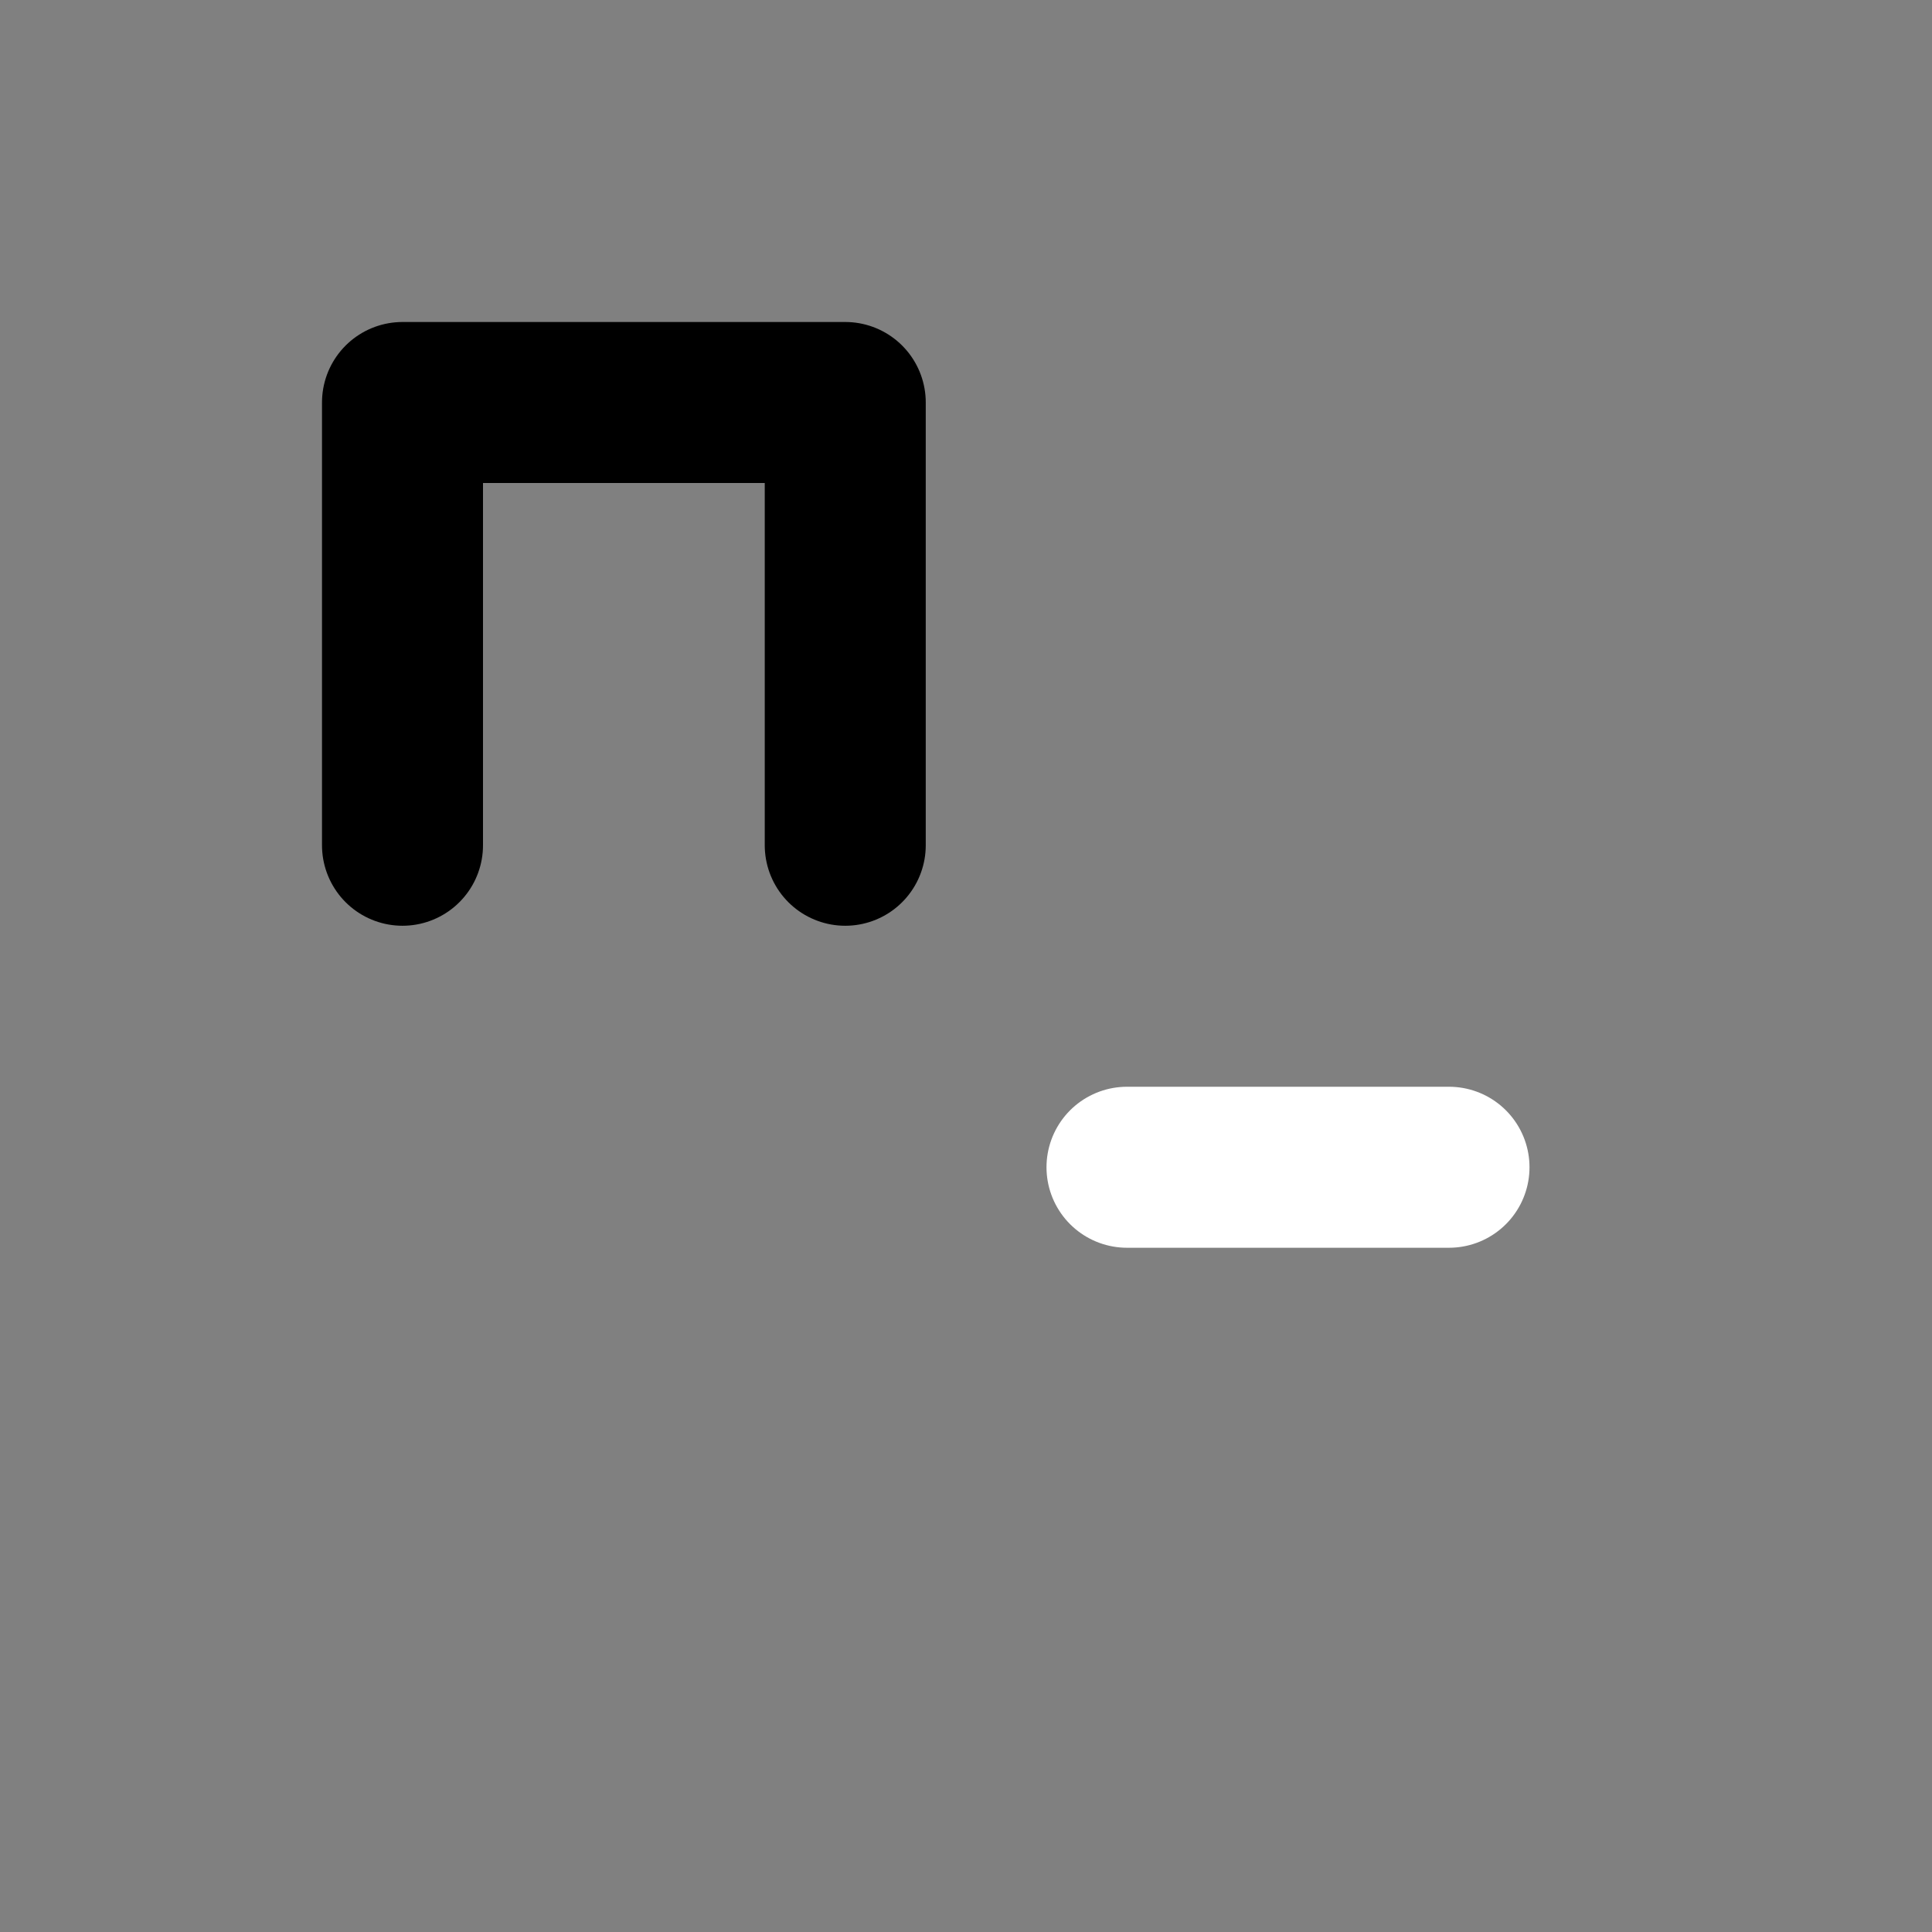 <svg viewBox="0 0 48 48" fill="none" xmlns="http://www.w3.org/2000/svg"><rect x="0" y="0" width="48" height="48" fill="#808080" stroke="none"/><path d="M21 21V10H10V21" stroke="black" stroke-width="4" stroke-linecap="round" stroke-linejoin="round"/><rect x="4" y="21" rx="2" fill="currentColor" stroke="currentColor" stroke-width="4"/><rect x="14" y="27" rx="2" fill="white"/><path d="M28 29H36" stroke="white" stroke-width="4" stroke-linecap="round" stroke-linejoin="round"/></svg>